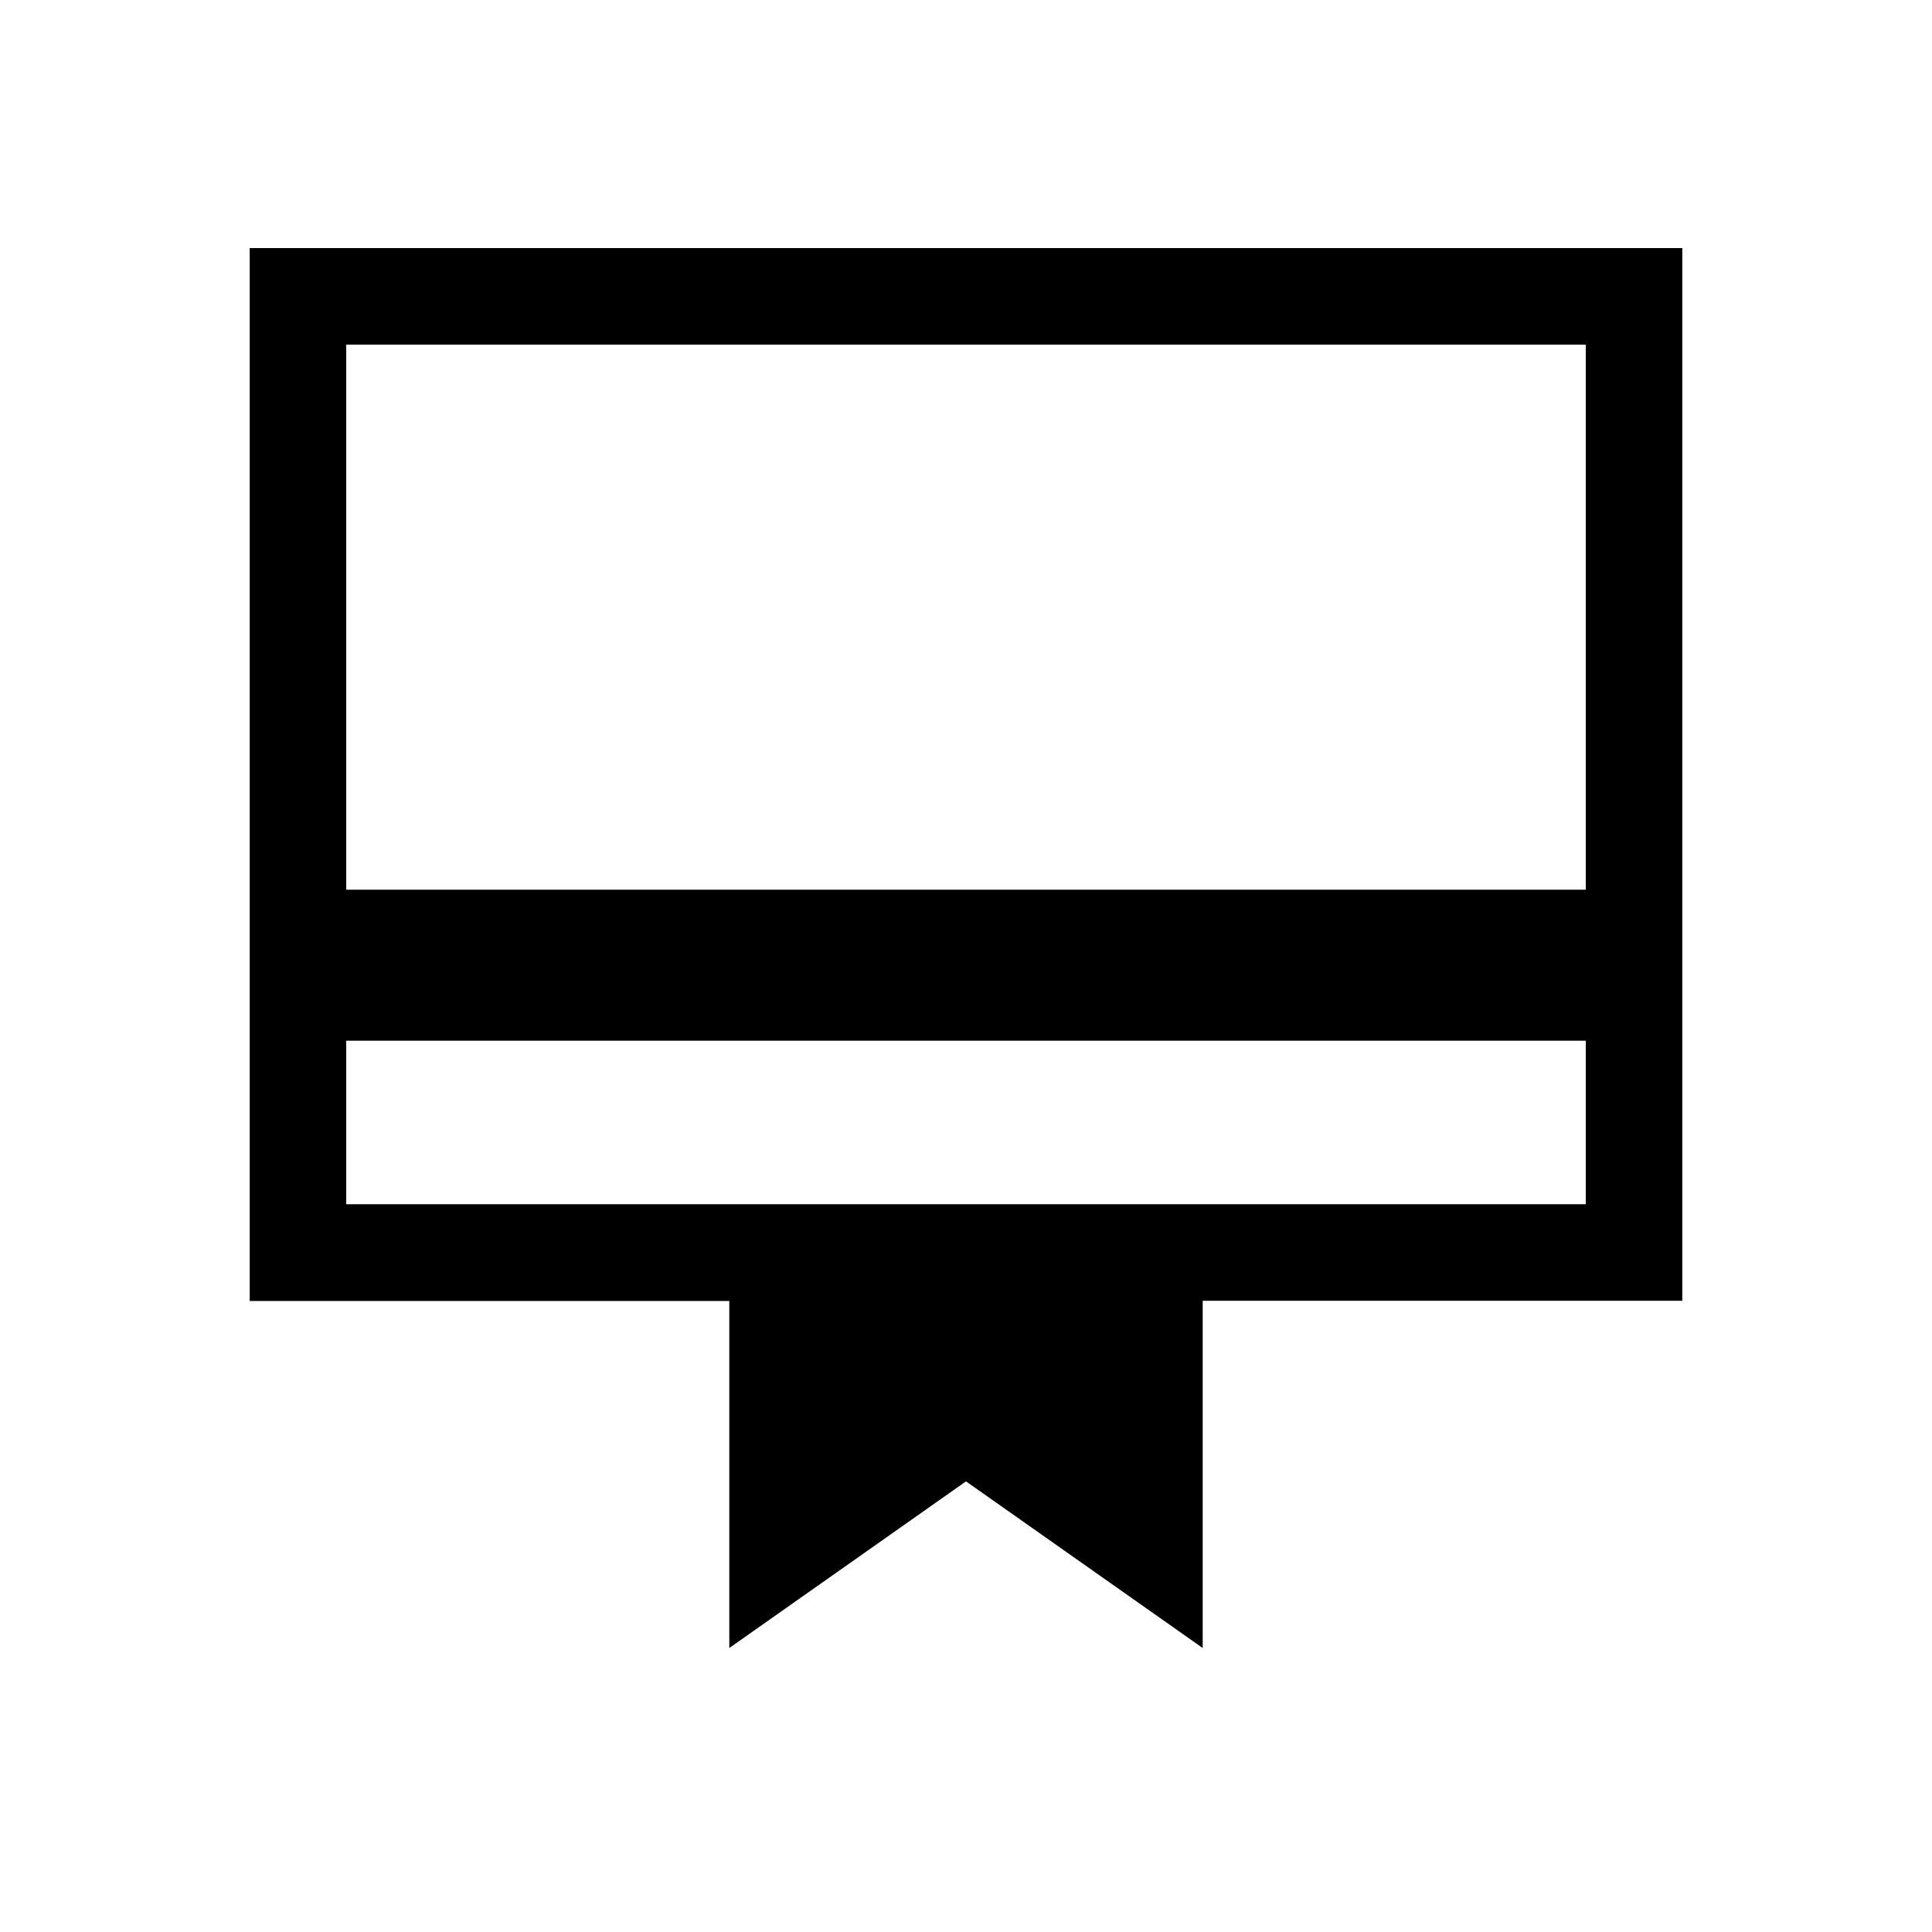 <svg xmlns="http://www.w3.org/2000/svg" height="20" viewBox="0 -960 960 960" width="20"><path d="M172.04-361.62h615.92v-81.27H172.04v81.27Zm190.35 220.5v-172.44H124.08v-523.17h711.84v523.07H597.61v172.54L480-223.92l-117.61 82.8Zm-190.35-376.8h615.92v-270.85H172.04v270.85Zm0 156.3v-427.15 427.15Z"/></svg>